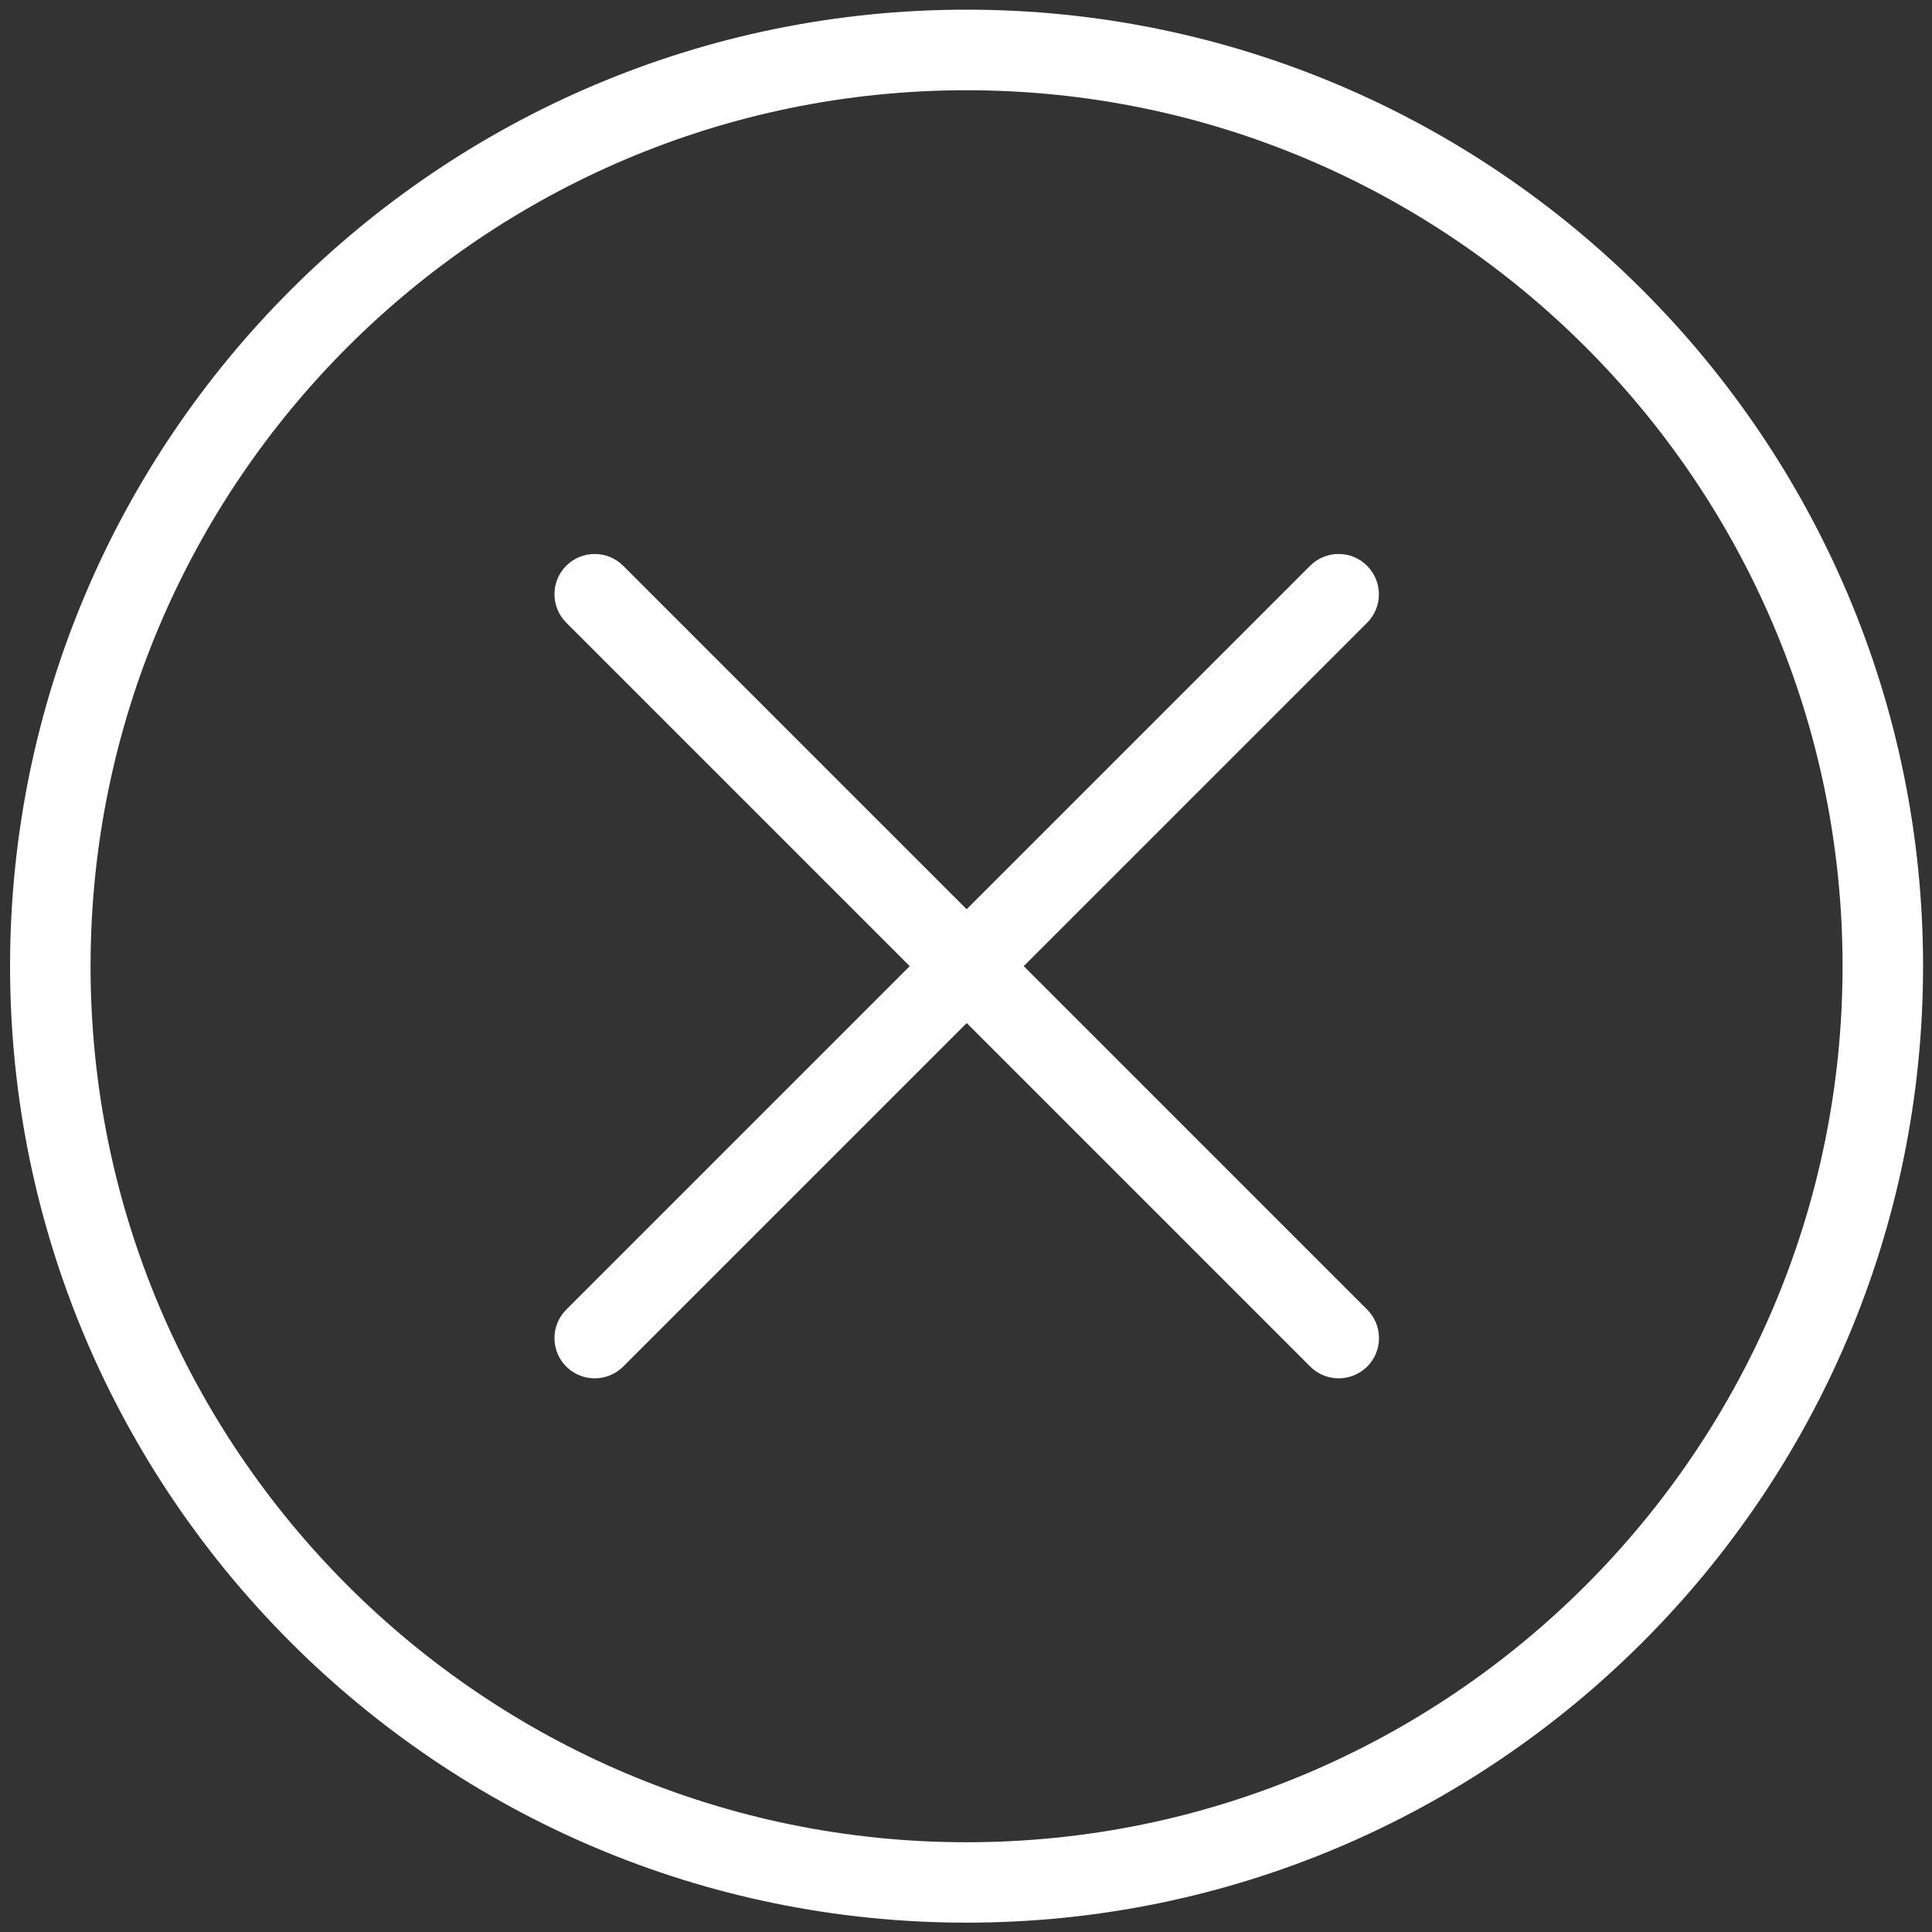 <?xml version="1.0" encoding="utf-8"?>
<!-- Generator: Adobe Illustrator 19.2.1, SVG Export Plug-In . SVG Version: 6.00 Build 0)  -->
<svg version="1.1" id="Layer_1" xmlns="http://www.w3.org/2000/svg" xmlns:xlink="http://www.w3.org/1999/xlink" x="0px" y="0px"
	 viewBox="0 0 24 24" style="enable-background:new 0 0 24 24;" xml:space="preserve">
<rect x="0" y="0" width="24" height="24" fill="#333333" stroke="none"/>
<style type="text/css">
	.st0{fill:#FFFFFF;}
</style>
<path class="st0" d="M16.982,7.028c-0.195-0.195-0.512-0.195-0.707,0l-4.267,4.267L7.741,7.028c-0.195-0.195-0.512-0.195-0.707,0
	s-0.195,0.512,0,0.707l4.267,4.267l-4.267,4.267c-0.195,0.195-0.195,0.512,0,0.707c0.098,0.098,0.226,0.146,0.354,0.146
	s0.256-0.049,0.354-0.146l4.267-4.267l4.267,4.267c0.098,0.098,0.226,0.146,0.354,0.146s0.256-0.049,0.354-0.146
	c0.195-0.195,0.195-0.512,0-0.707l-4.267-4.267l4.267-4.267C17.178,7.54,17.178,7.223,16.982,7.028z M12.007,0.12
	c-6.552,0-11.882,5.331-11.882,11.882s5.331,11.882,11.882,11.882s11.882-5.33,11.882-11.882S18.559,0.12,12.007,0.12z
	 M12.007,22.885c-6,0-10.882-4.882-10.882-10.882S6.007,1.121,12.007,1.121s10.882,4.882,10.882,10.882S18.007,22.885,12.007,22.885
	z"/>
</svg>
